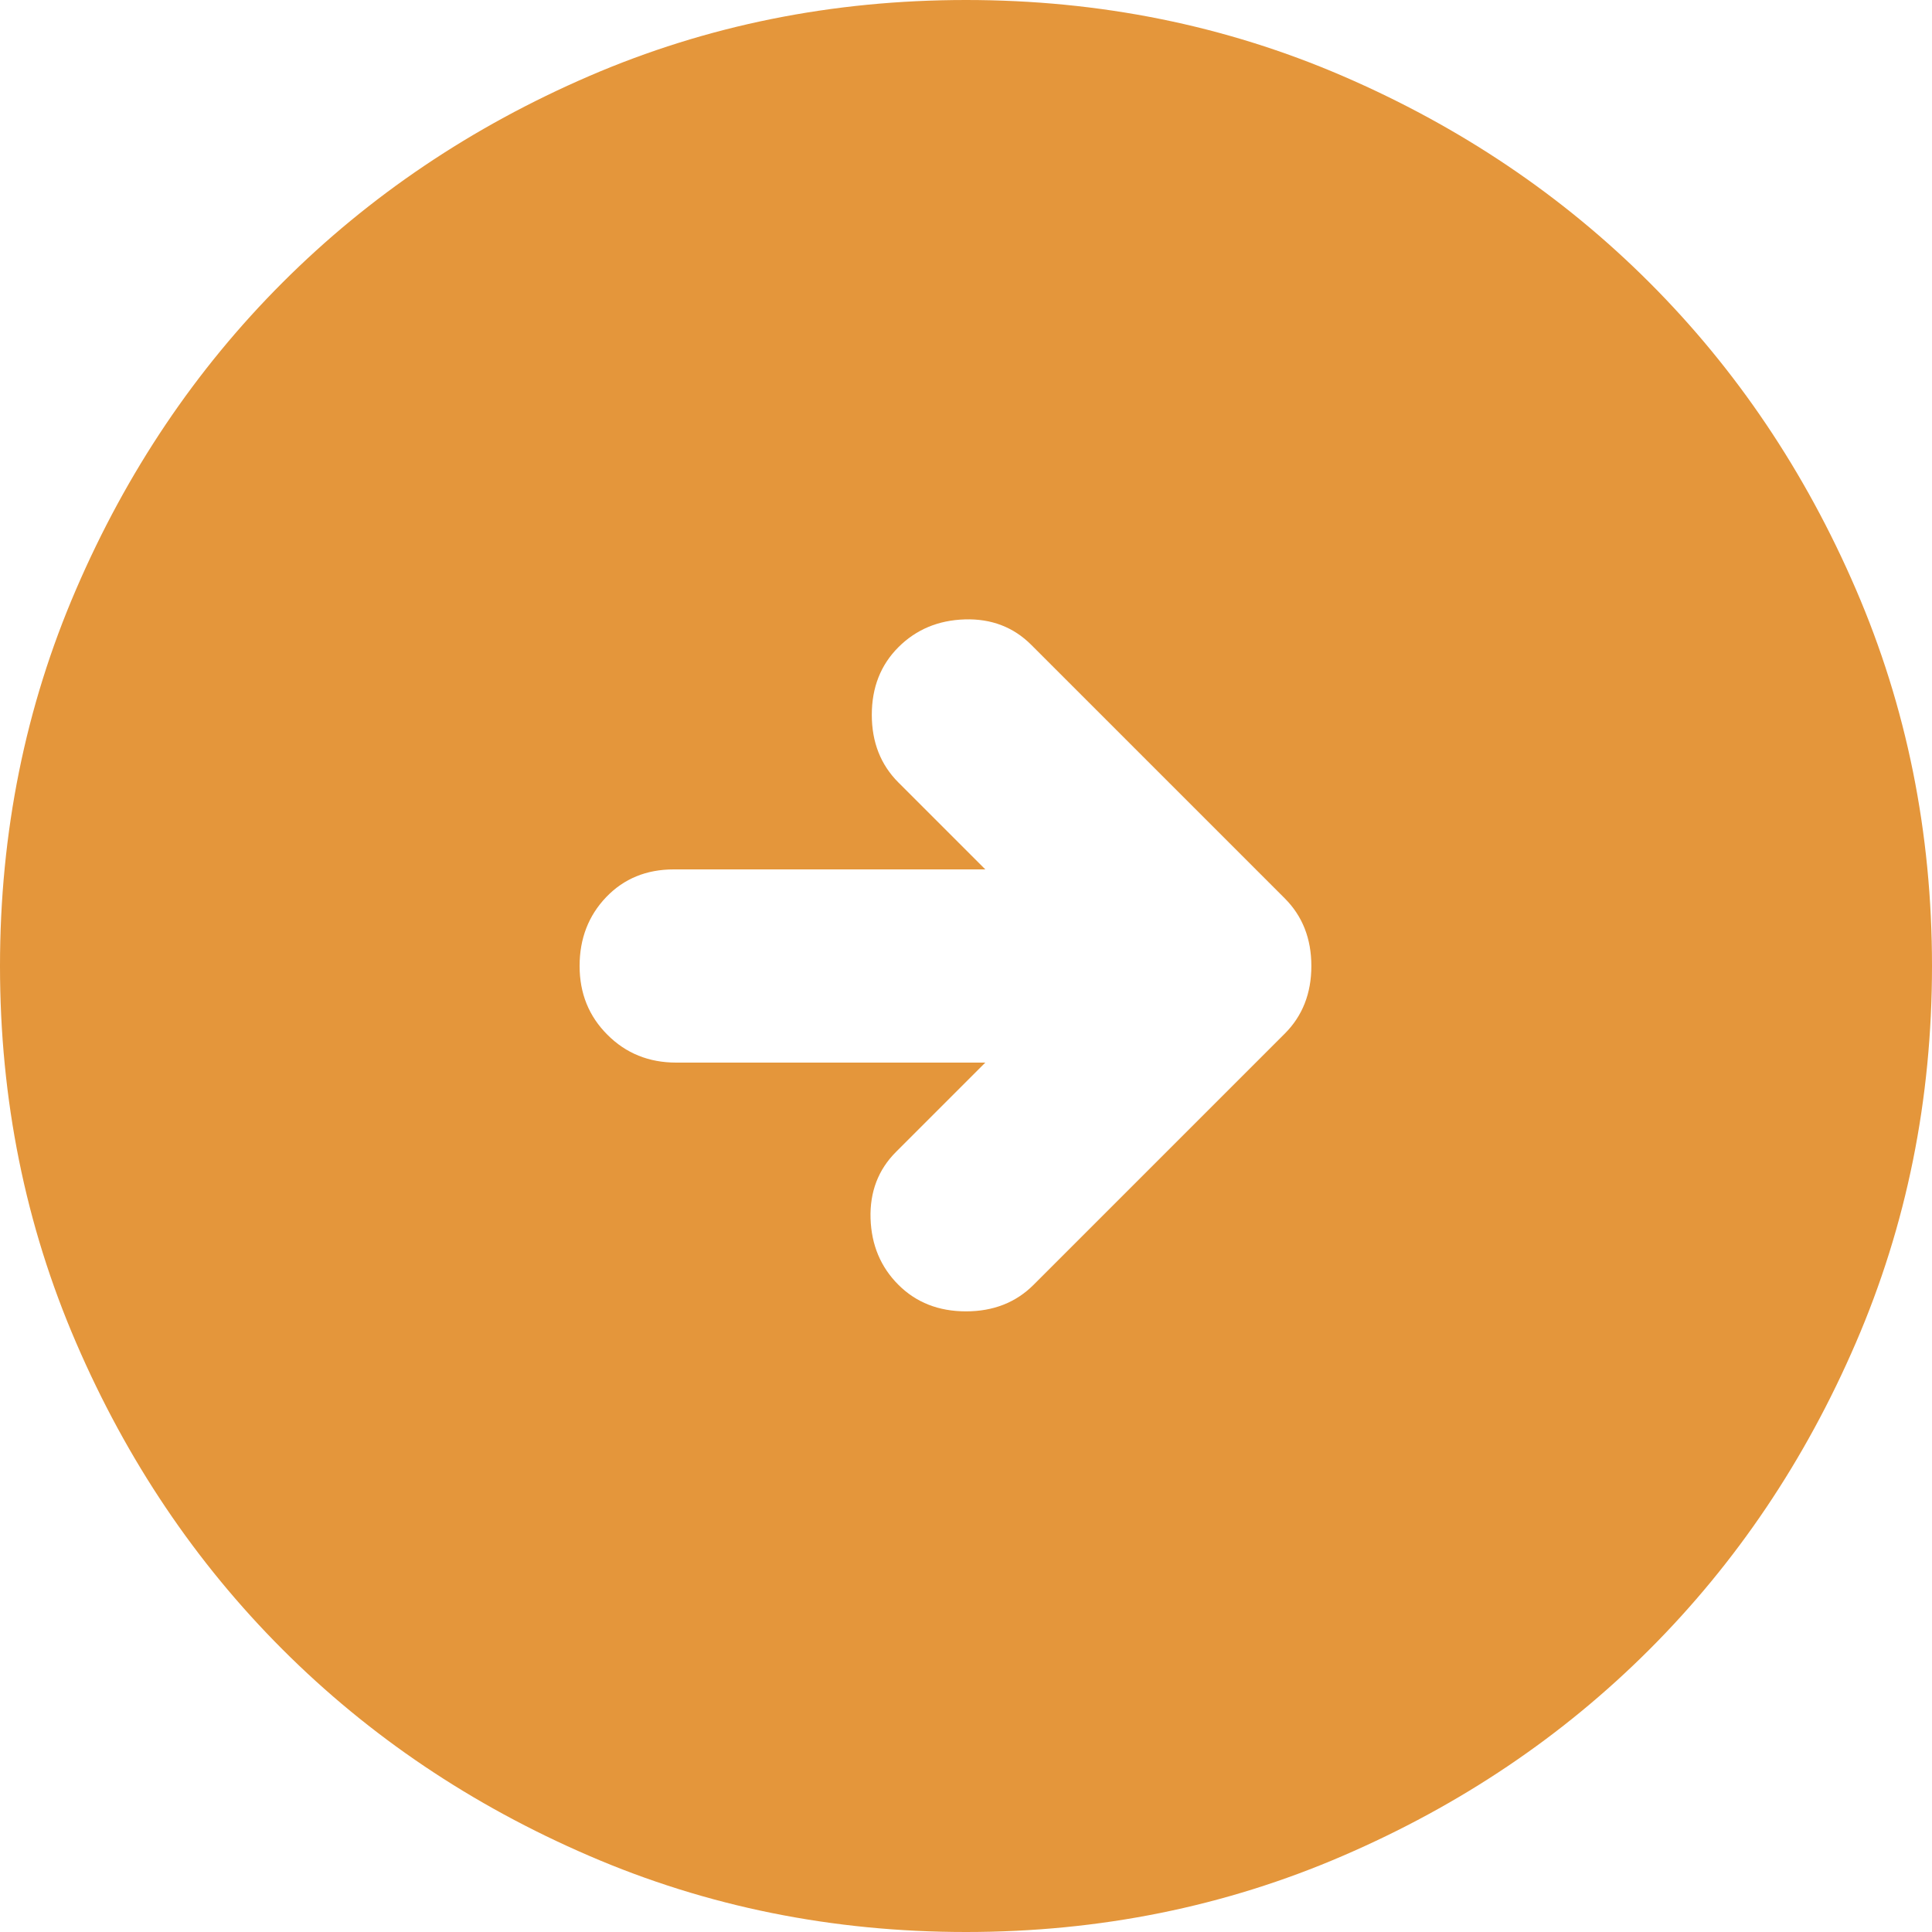 <svg width="37" height="37" viewBox="0 0 37 37" fill="none" xmlns="http://www.w3.org/2000/svg"><path d="M19.795 24.605L24.605 19.795C24.944 19.456 25.114 19.024 25.114 18.5C25.114 17.976 24.944 17.544 24.605 17.205L19.749 12.349C19.41 12.01 18.986 11.847 18.478 11.862C17.968 11.878 17.544 12.056 17.205 12.395C16.866 12.734 16.696 13.166 16.696 13.69C16.696 14.214 16.866 14.646 17.205 14.985L18.87 16.65H12.904C12.38 16.65 11.948 16.827 11.609 17.181C11.27 17.536 11.1 17.976 11.1 18.5C11.1 19.024 11.278 19.463 11.633 19.817C11.987 20.172 12.426 20.35 12.95 20.35H18.87L17.159 22.061C16.82 22.4 16.657 22.825 16.672 23.334C16.688 23.842 16.866 24.266 17.205 24.605C17.544 24.944 17.976 25.114 18.5 25.114C19.024 25.114 19.456 24.944 19.795 24.605ZM18.5 37C15.941 37 13.536 36.514 11.285 35.542C9.034 34.572 7.076 33.254 5.411 31.589C3.746 29.924 2.428 27.966 1.458 25.715C0.486 23.464 0 21.059 0 18.5C0 15.941 0.486 13.536 1.458 11.285C2.428 9.034 3.746 7.076 5.411 5.411C7.076 3.746 9.034 2.428 11.285 1.456C13.536 0.485 15.941 0 18.5 0C21.059 0 23.464 0.485 25.715 1.456C27.966 2.428 29.924 3.746 31.589 5.411C33.254 7.076 34.572 9.034 35.542 11.285C36.514 13.536 37 15.941 37 18.5C37 21.059 36.514 23.464 35.542 25.715C34.572 27.966 33.254 29.924 31.589 31.589C29.924 33.254 27.966 34.572 25.715 35.542C23.464 36.514 21.059 37 18.5 37Z" fill="#E4963B"/></svg>
